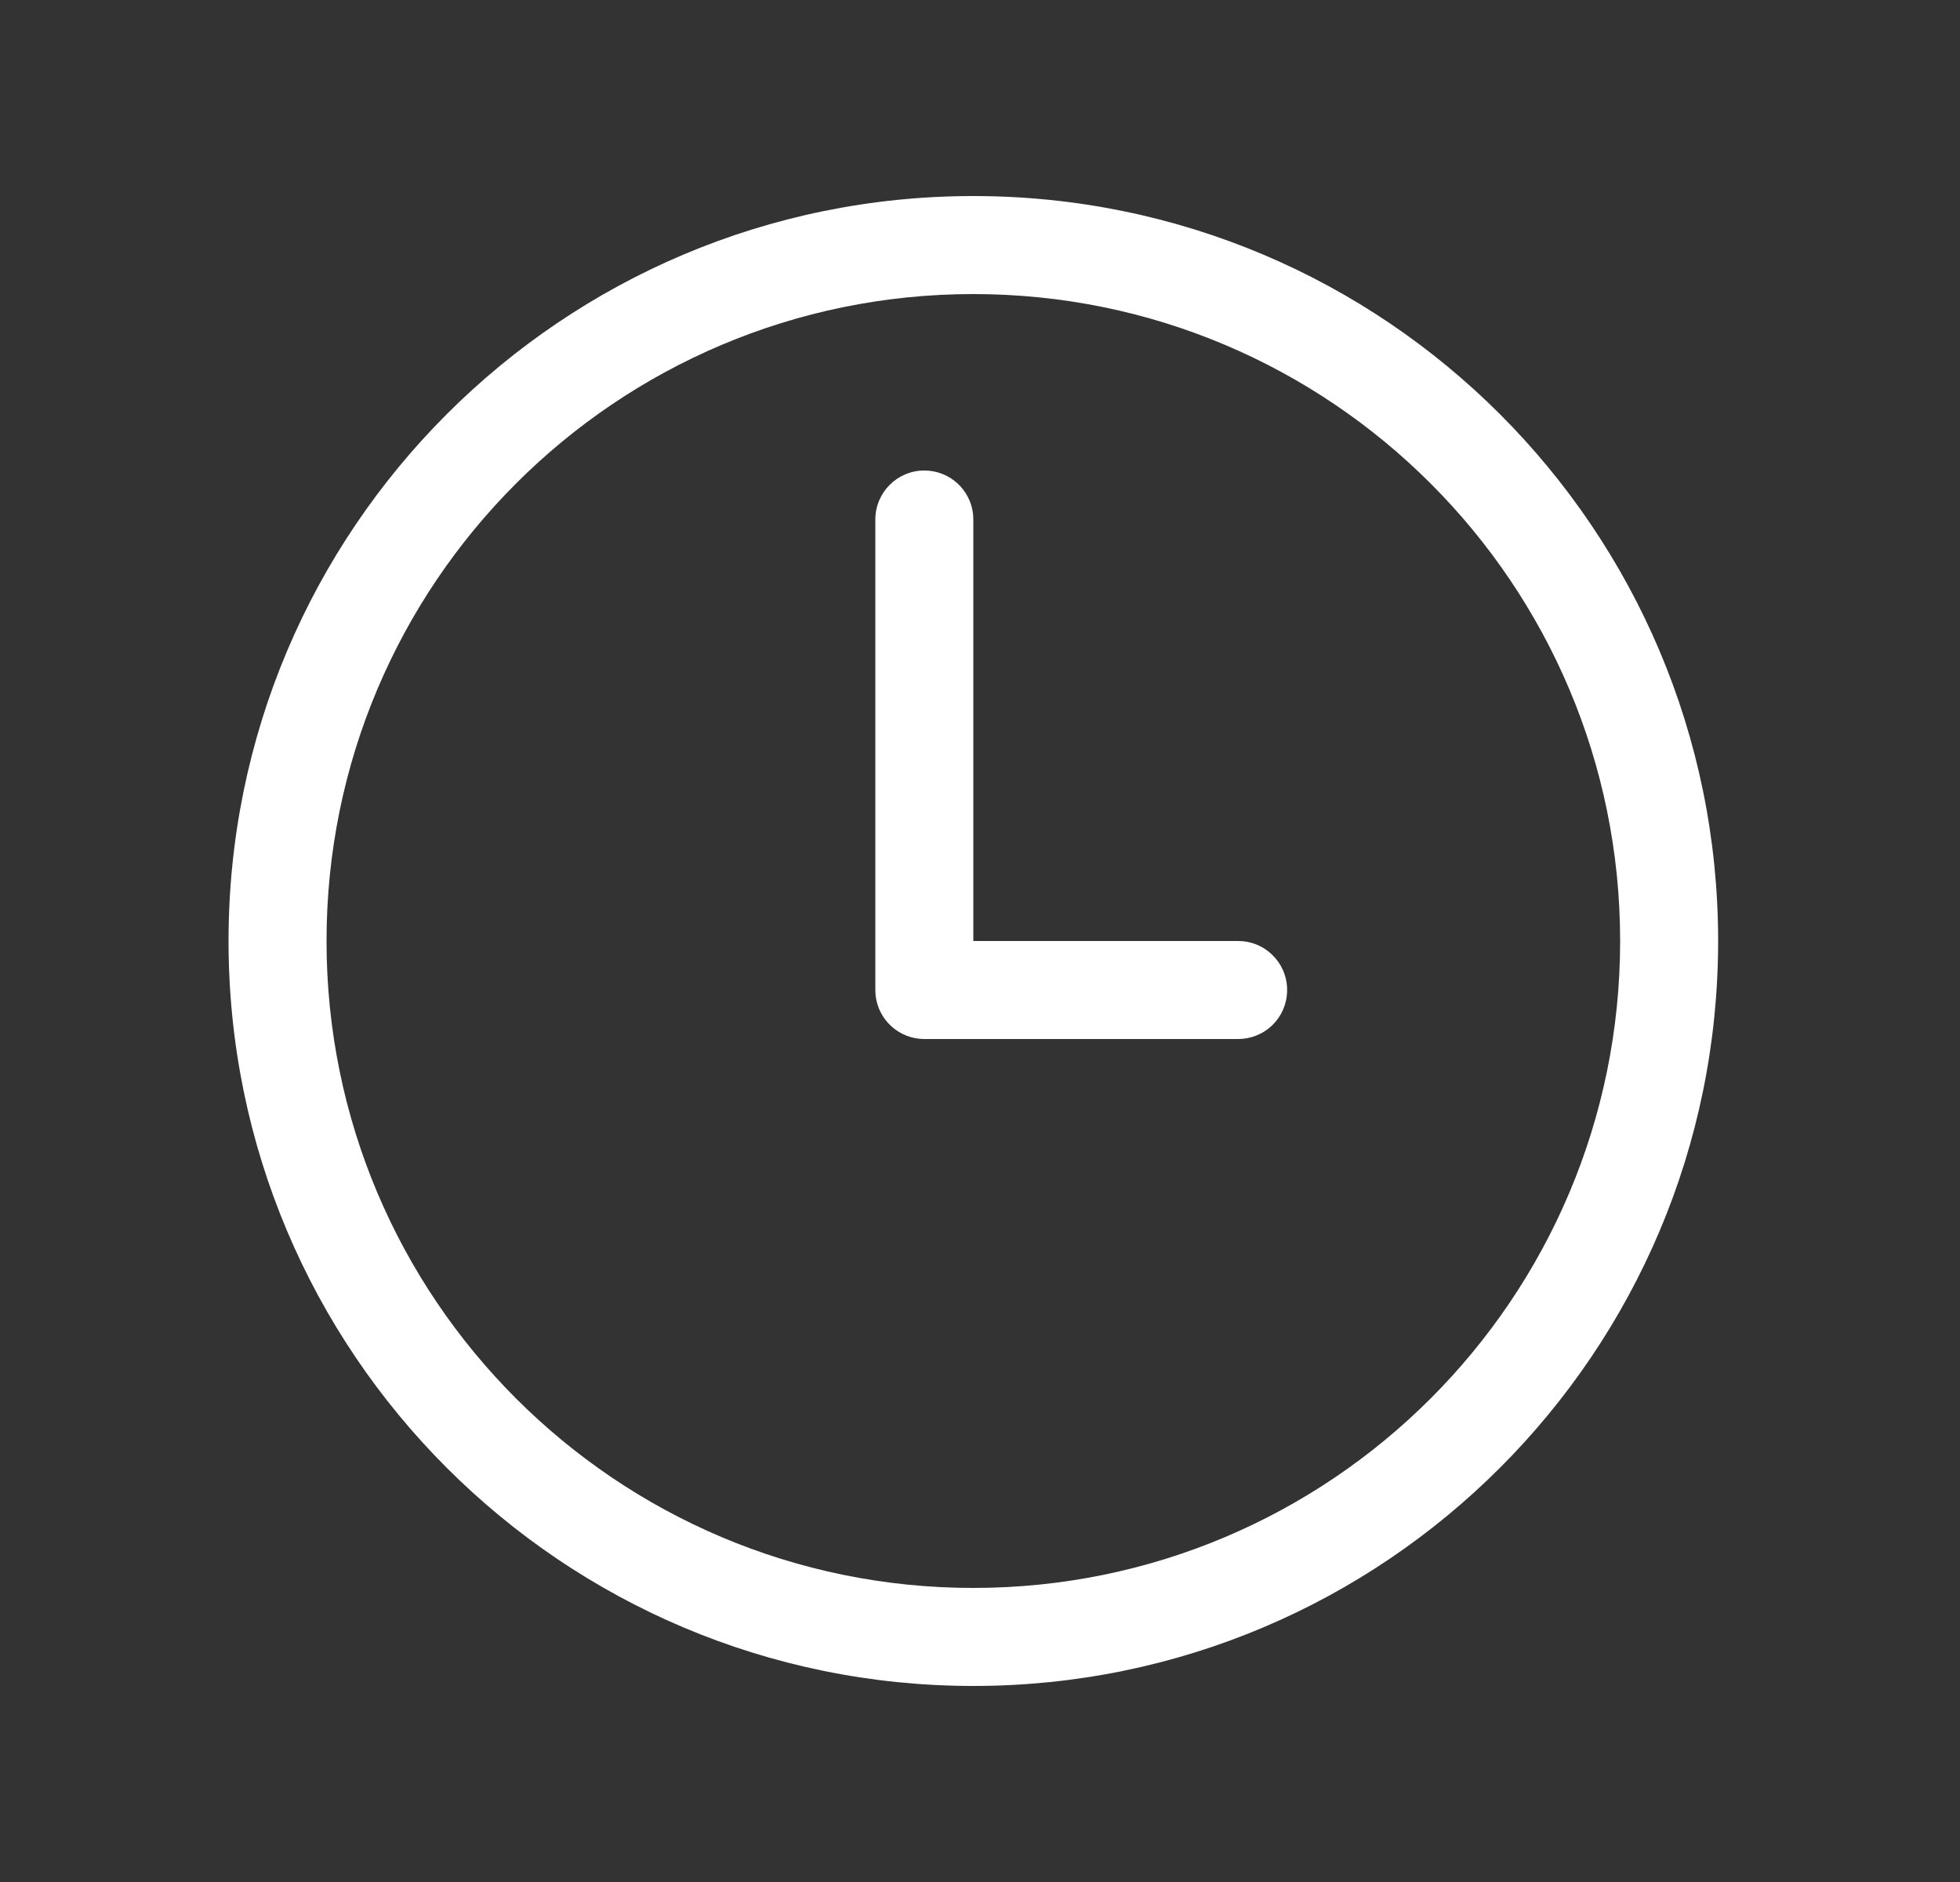 <svg width="25" height="24" viewBox="0 0 25 24" fill="none" xmlns="http://www.w3.org/2000/svg">
<rect x="0" y="0" width="25" height="24" fill="#333333" stroke="none"/>
<path d="M12.415 2.5C17.662 2.5 21.915 6.753 21.915 12C21.915 17.247 17.662 21.5 12.415 21.5C7.169 21.5 2.915 17.247 2.915 12C2.915 6.753 7.169 2.5 12.415 2.5ZM12.415 3.75C7.859 3.75 4.165 7.444 4.165 12C4.165 16.556 7.859 20.25 12.415 20.25C16.971 20.25 20.665 16.556 20.665 12C20.665 7.444 16.971 3.75 12.415 3.75ZM11.79 6C12.114 6 12.38 6.246 12.412 6.561L12.415 6.625V12H15.79C15.951 11.999 16.106 12.06 16.222 12.171C16.339 12.281 16.409 12.432 16.417 12.593C16.425 12.754 16.372 12.911 16.267 13.033C16.162 13.155 16.014 13.231 15.854 13.247L15.79 13.25H11.79C11.635 13.25 11.486 13.193 11.371 13.089C11.256 12.986 11.184 12.843 11.168 12.689L11.165 12.625V6.625C11.165 6.28 11.445 6 11.79 6Z" fill="white"/>
</svg>
